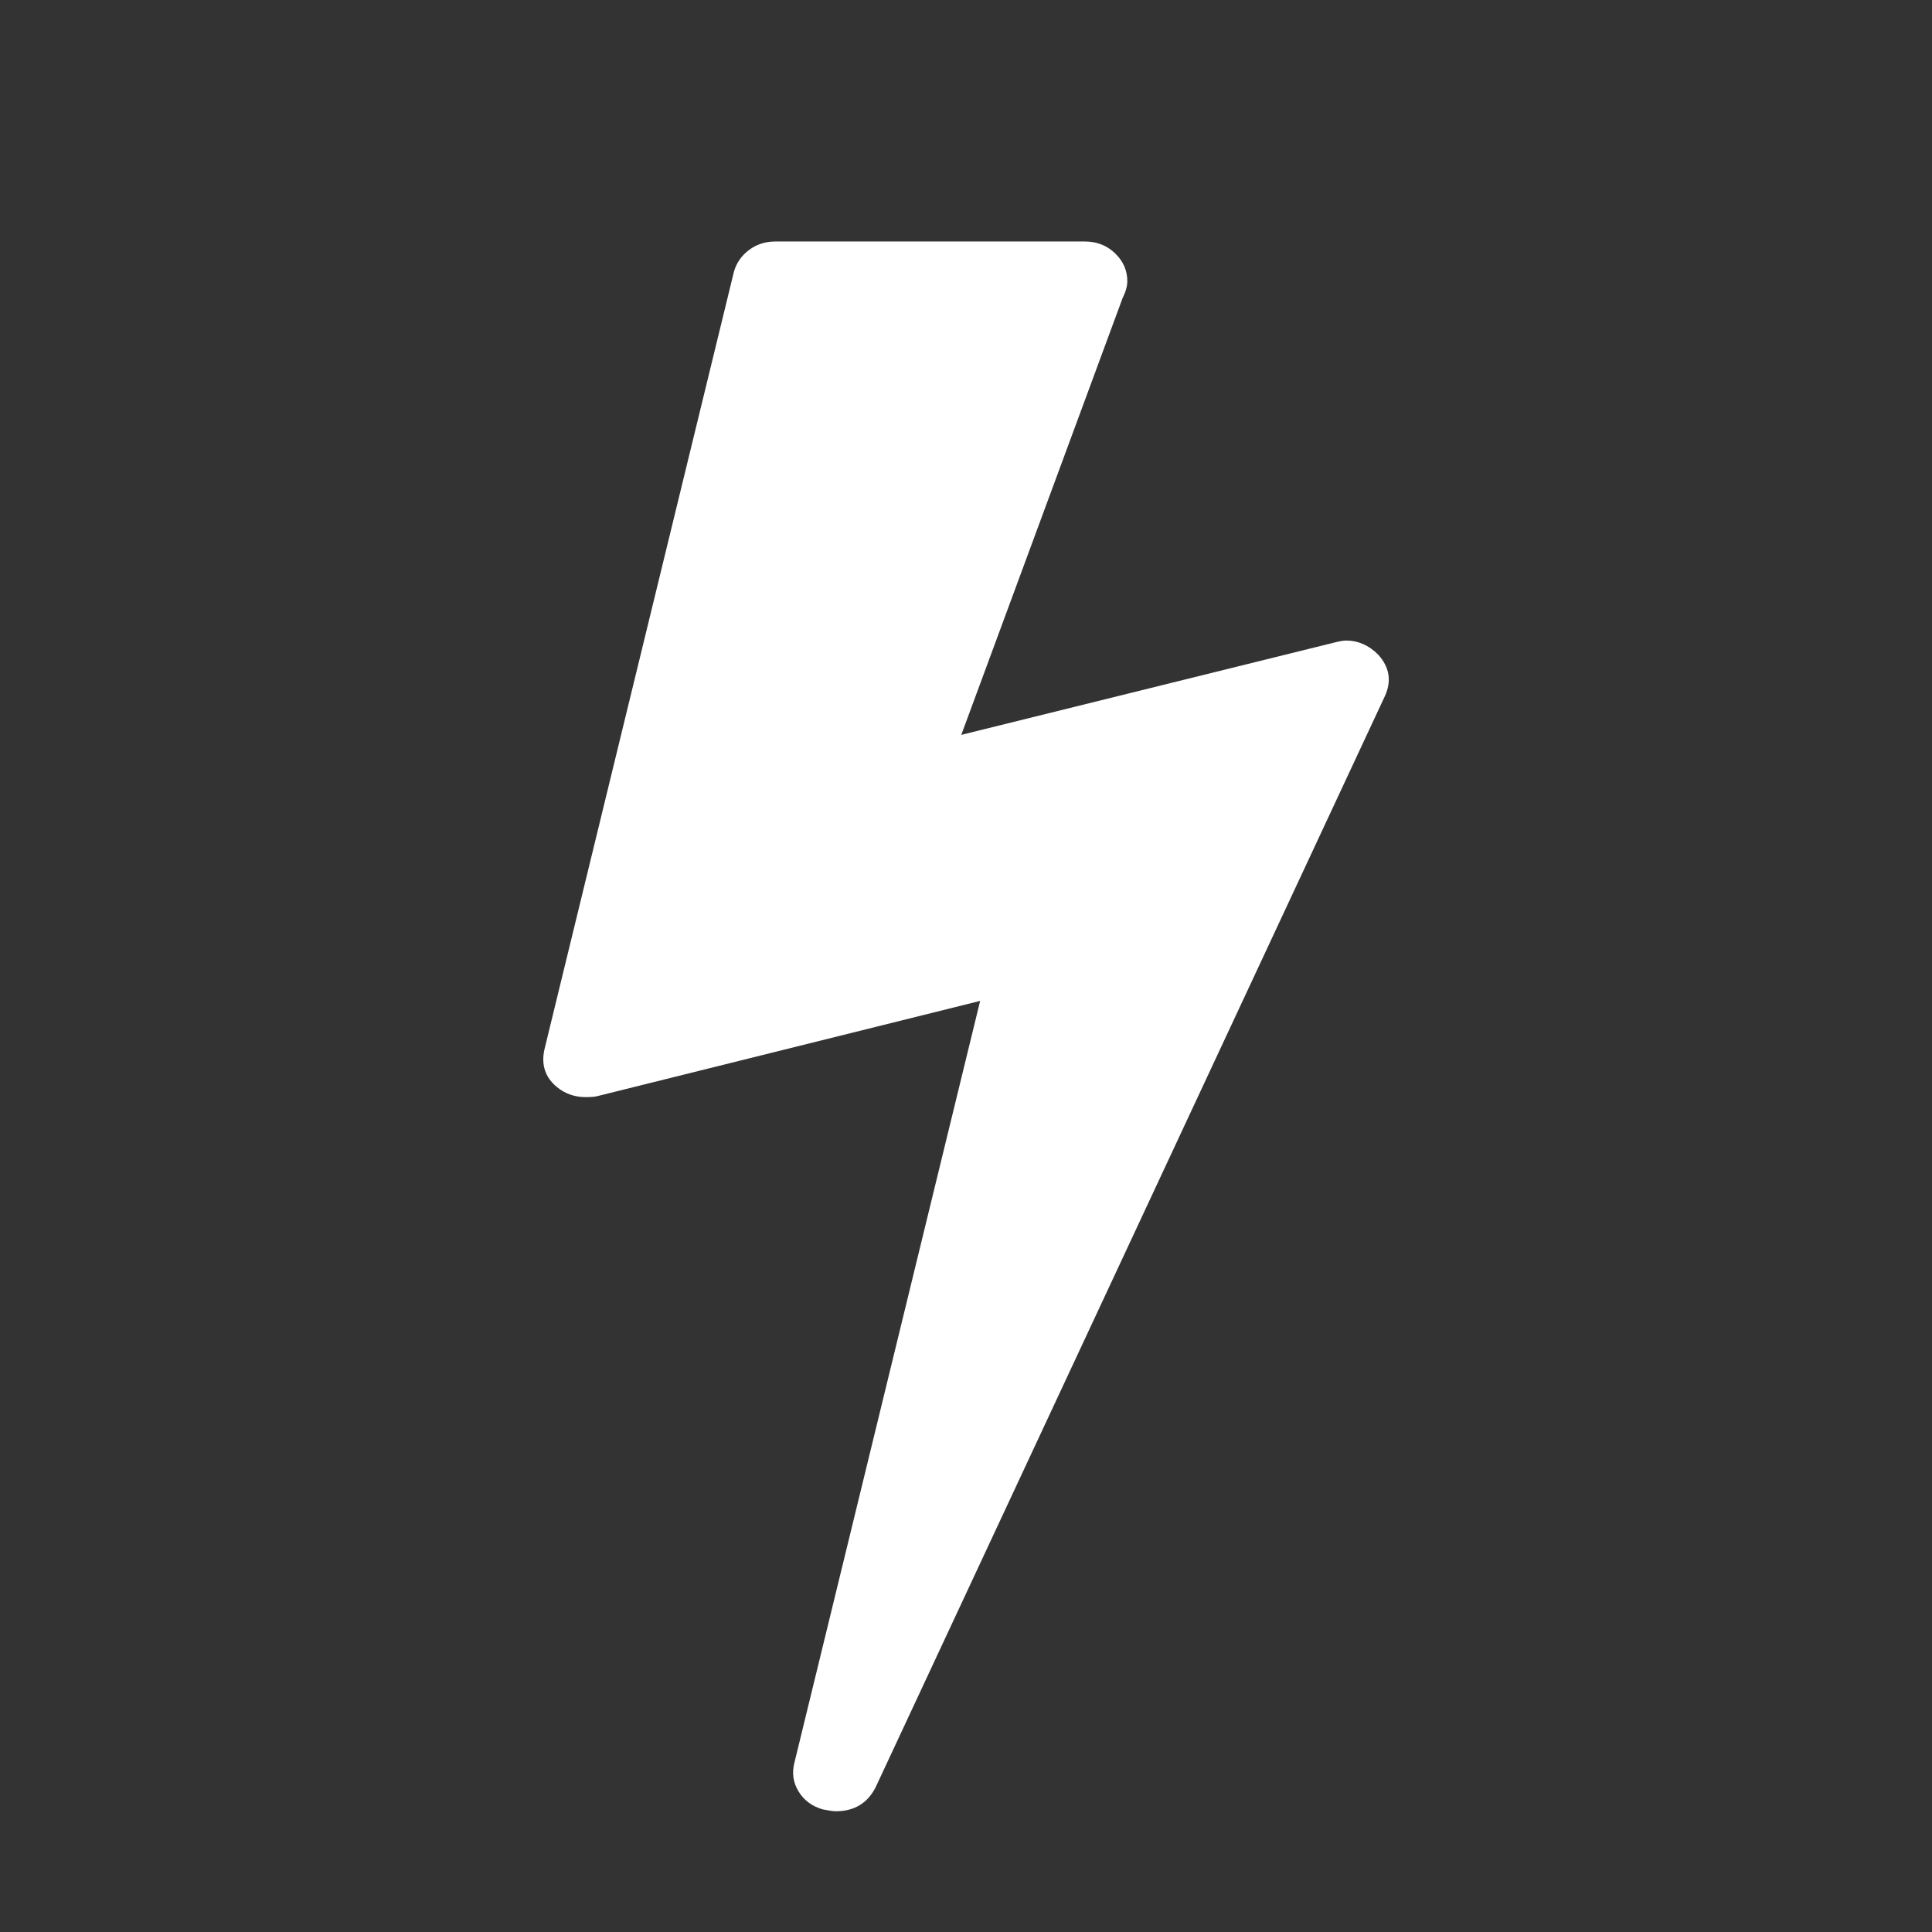 <svg width="2048" height="2048" viewBox="-576 -384 2048 2048" xmlns="http://www.w3.org/2000/svg"><rect x="-576" y="-384" width="2048" height="2048" fill="#333333" stroke="none"/><g transform="scale(1 -1) translate(0 -1280)"><path d="M885 970q18 -20 7 -44l-540 -1157q-13 -25 -42 -25q-4 0 -14 2q-17 5 -25.5 19t-4.5 30l197 808l-406 -101q-4 -1 -12 -1q-18 0 -31 11q-18 15 -13 39l201 825q4 14 16 23t28 9h328q19 0 32 -12.5t13 -29.5q0 -8 -5 -18l-171 -463l396 98q8 2 12 2q19 0 34 -15z" fill="white" /></g></svg>